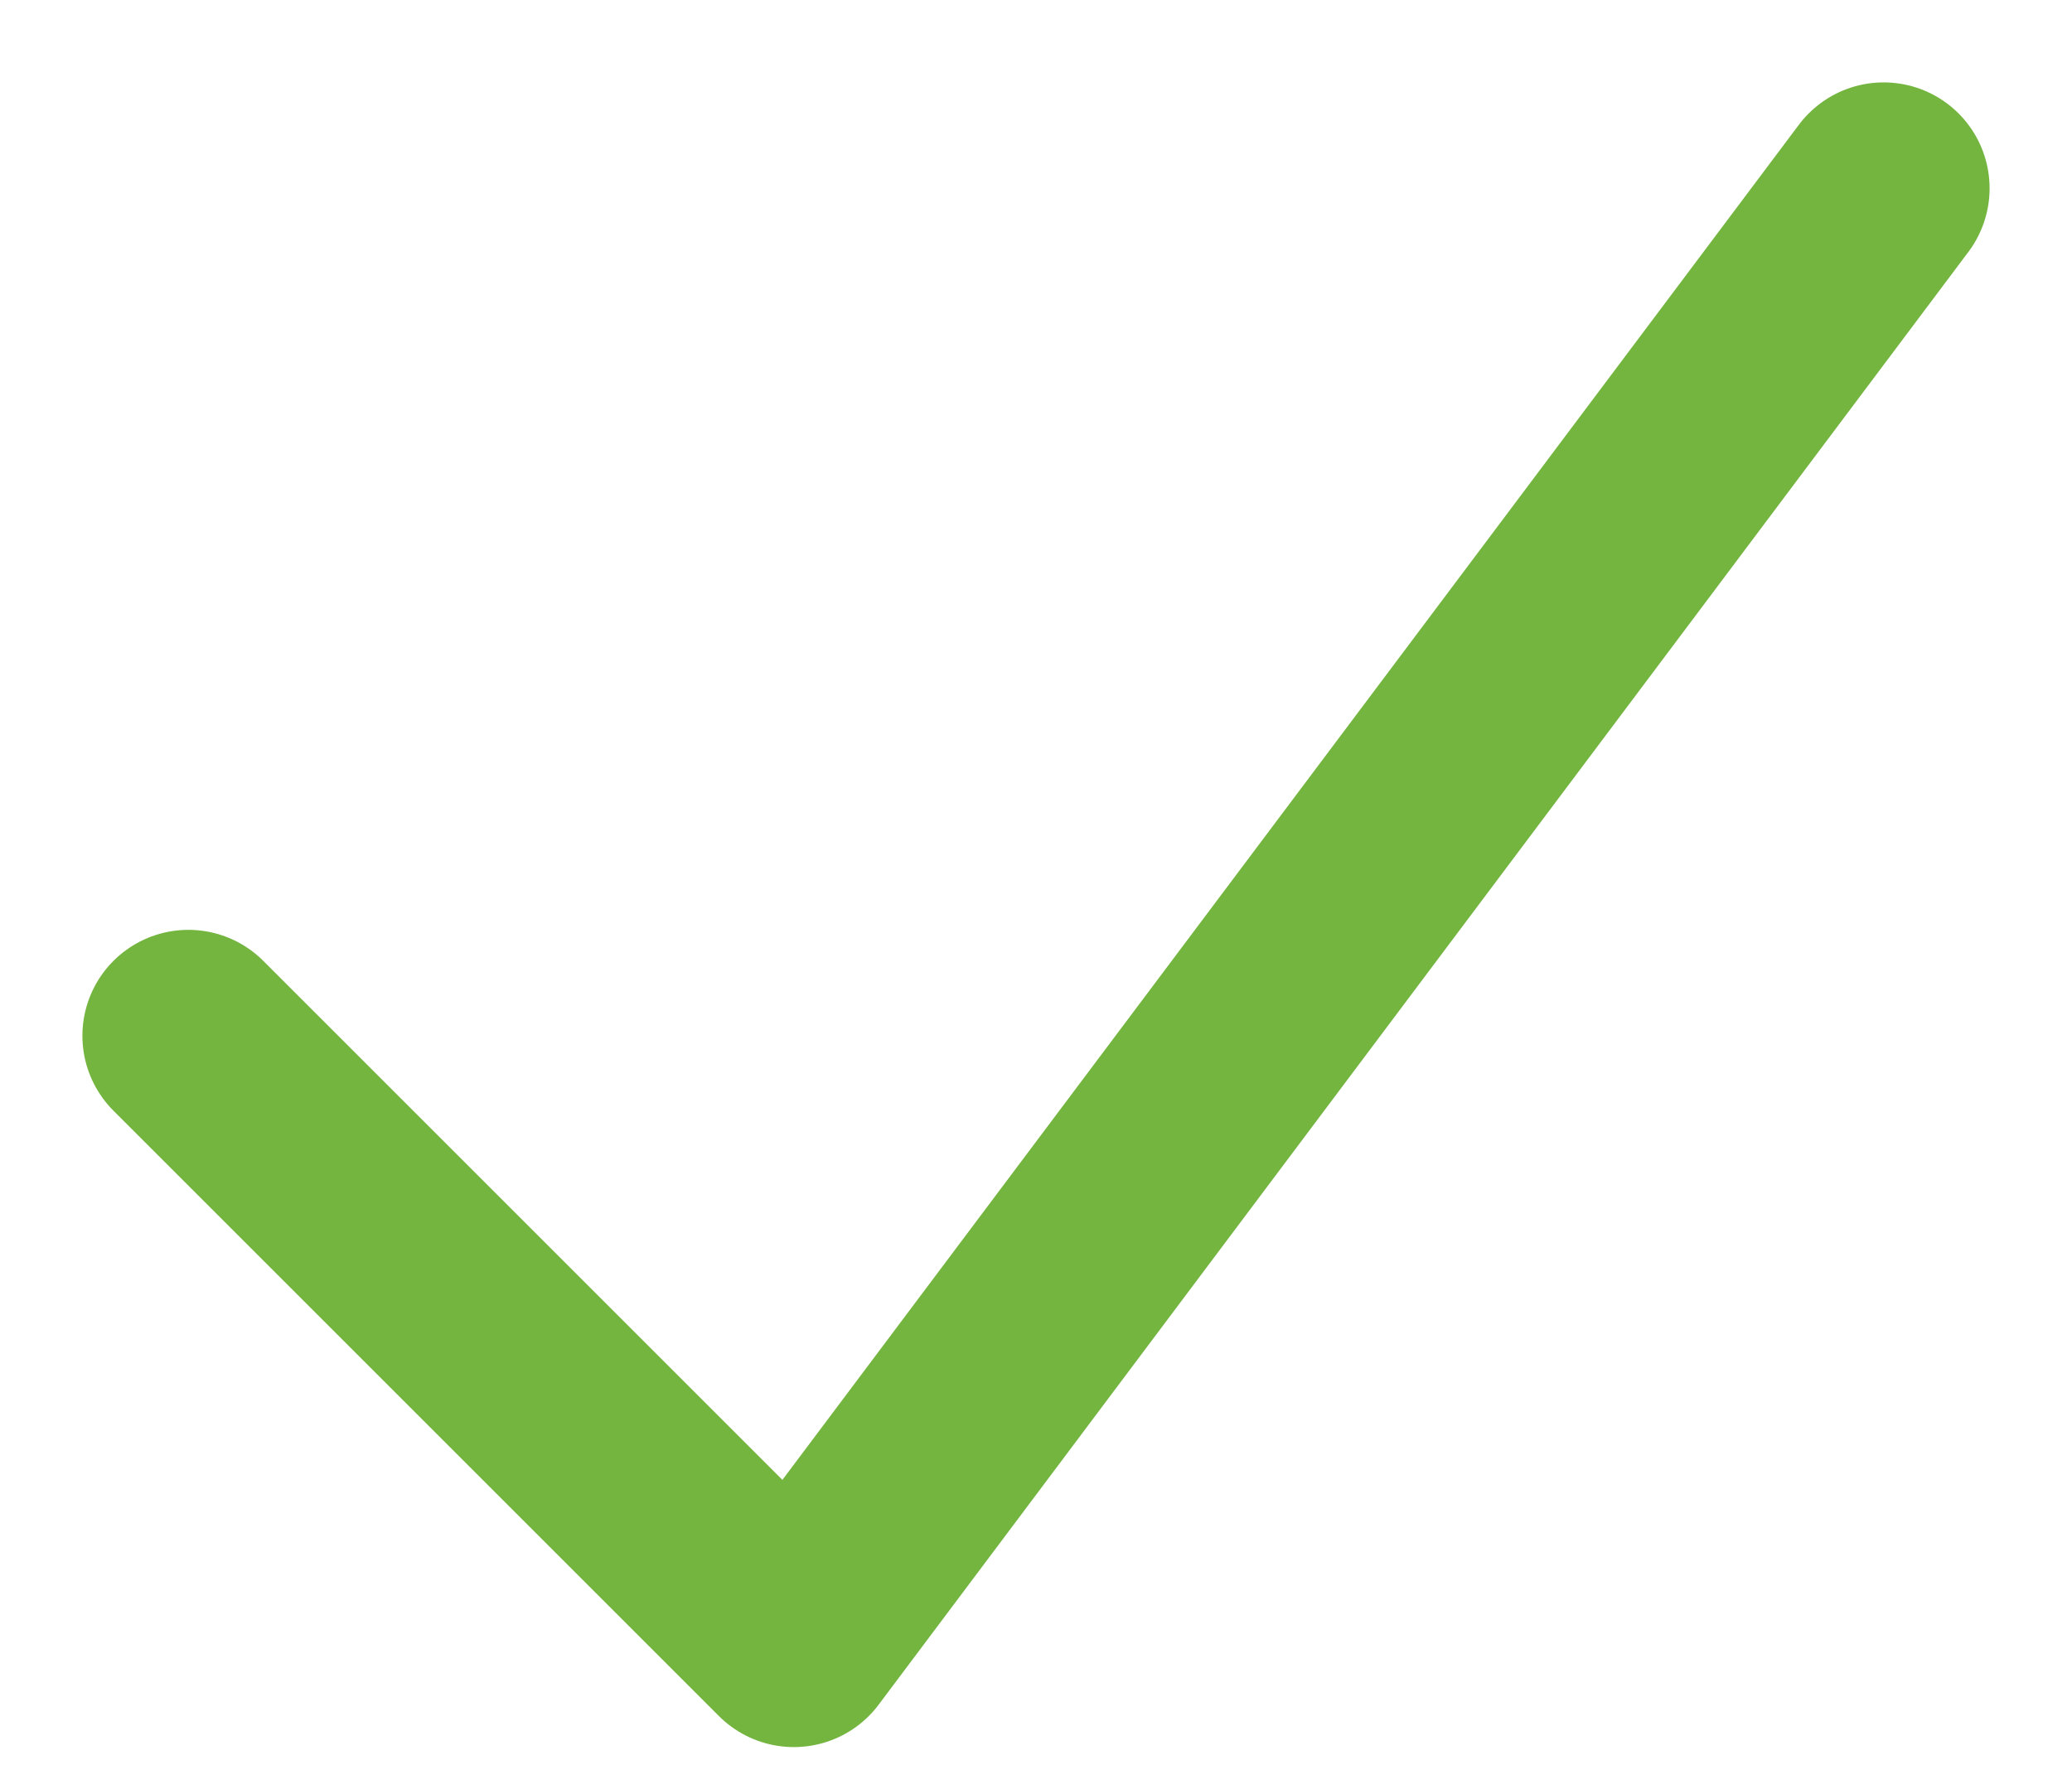 <svg width="22" height="19" viewBox="0 0 22 19" fill="none" xmlns="http://www.w3.org/2000/svg">
<path d="M2 11L8.429 17.429L20 2" stroke="#73B53F" stroke-width="2.25" stroke-linecap="round" stroke-linejoin="round"/>
</svg>
